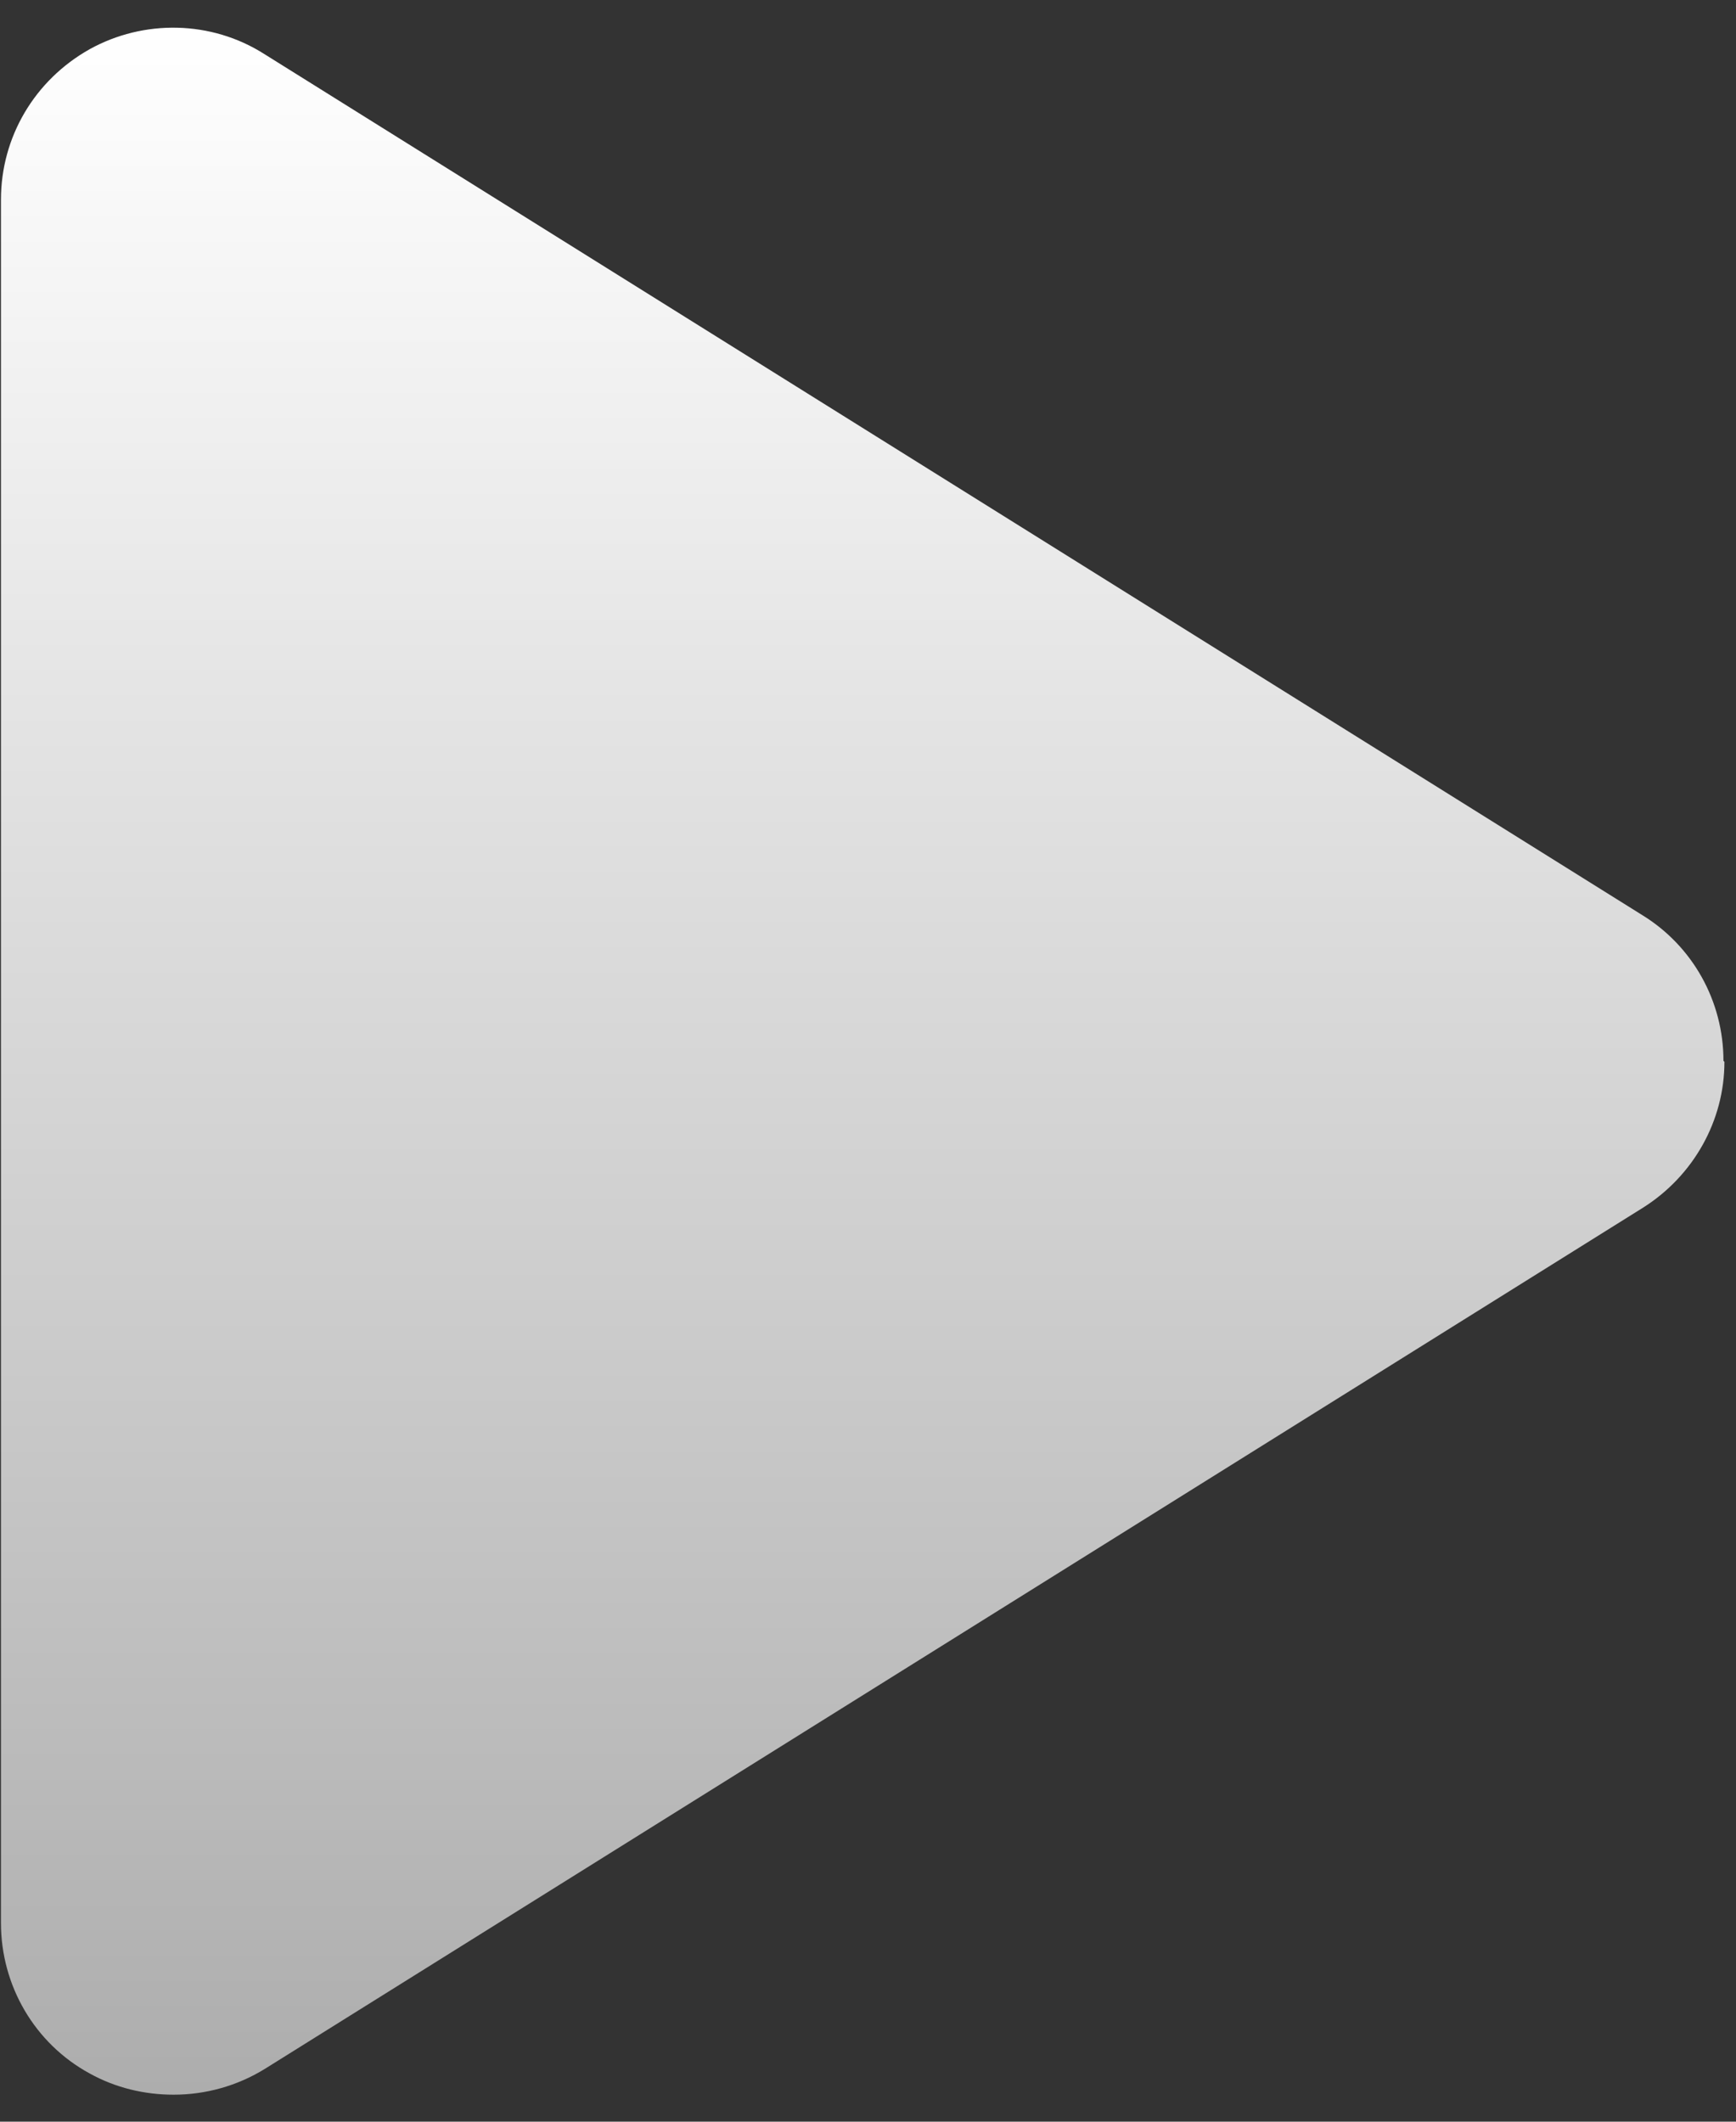 <svg xmlns="http://www.w3.org/2000/svg" viewBox="0 0 18 22" width="18" height="22">
	<rect x="0" y="0" width="18" height="22" fill="#333333" stroke="none"/>
	<defs>
		<linearGradient id="grd1" gradientUnits="userSpaceOnUse"  x1="8.933" y1="21.721" x2="8.933" y2="0.28">
			<stop offset="0" stop-color="#adadad"  />
			<stop offset="1" stop-color="#ffffff"  />
		</linearGradient>
	</defs>
	<style>
		tspan { white-space:pre }
		.shp0 { fill: url(#grd1) } 
	</style>
	<path id="Shape 201" class="shp0" d="M17.87,11c0,-0.62 -0.32,-1.19 -0.84,-1.51l-14.29,-8.93c-0.55,-0.35 -1.25,-0.36 -1.81,-0.05c-0.57,0.32 -0.92,0.91 -0.92,1.56v17.87c0,0.65 0.35,1.25 0.92,1.56c0.27,0.15 0.57,0.22 0.87,0.22c0.33,0 0.66,-0.09 0.95,-0.27l14.29,-8.93c0.52,-0.33 0.84,-0.9 0.84,-1.51z" />
</svg>